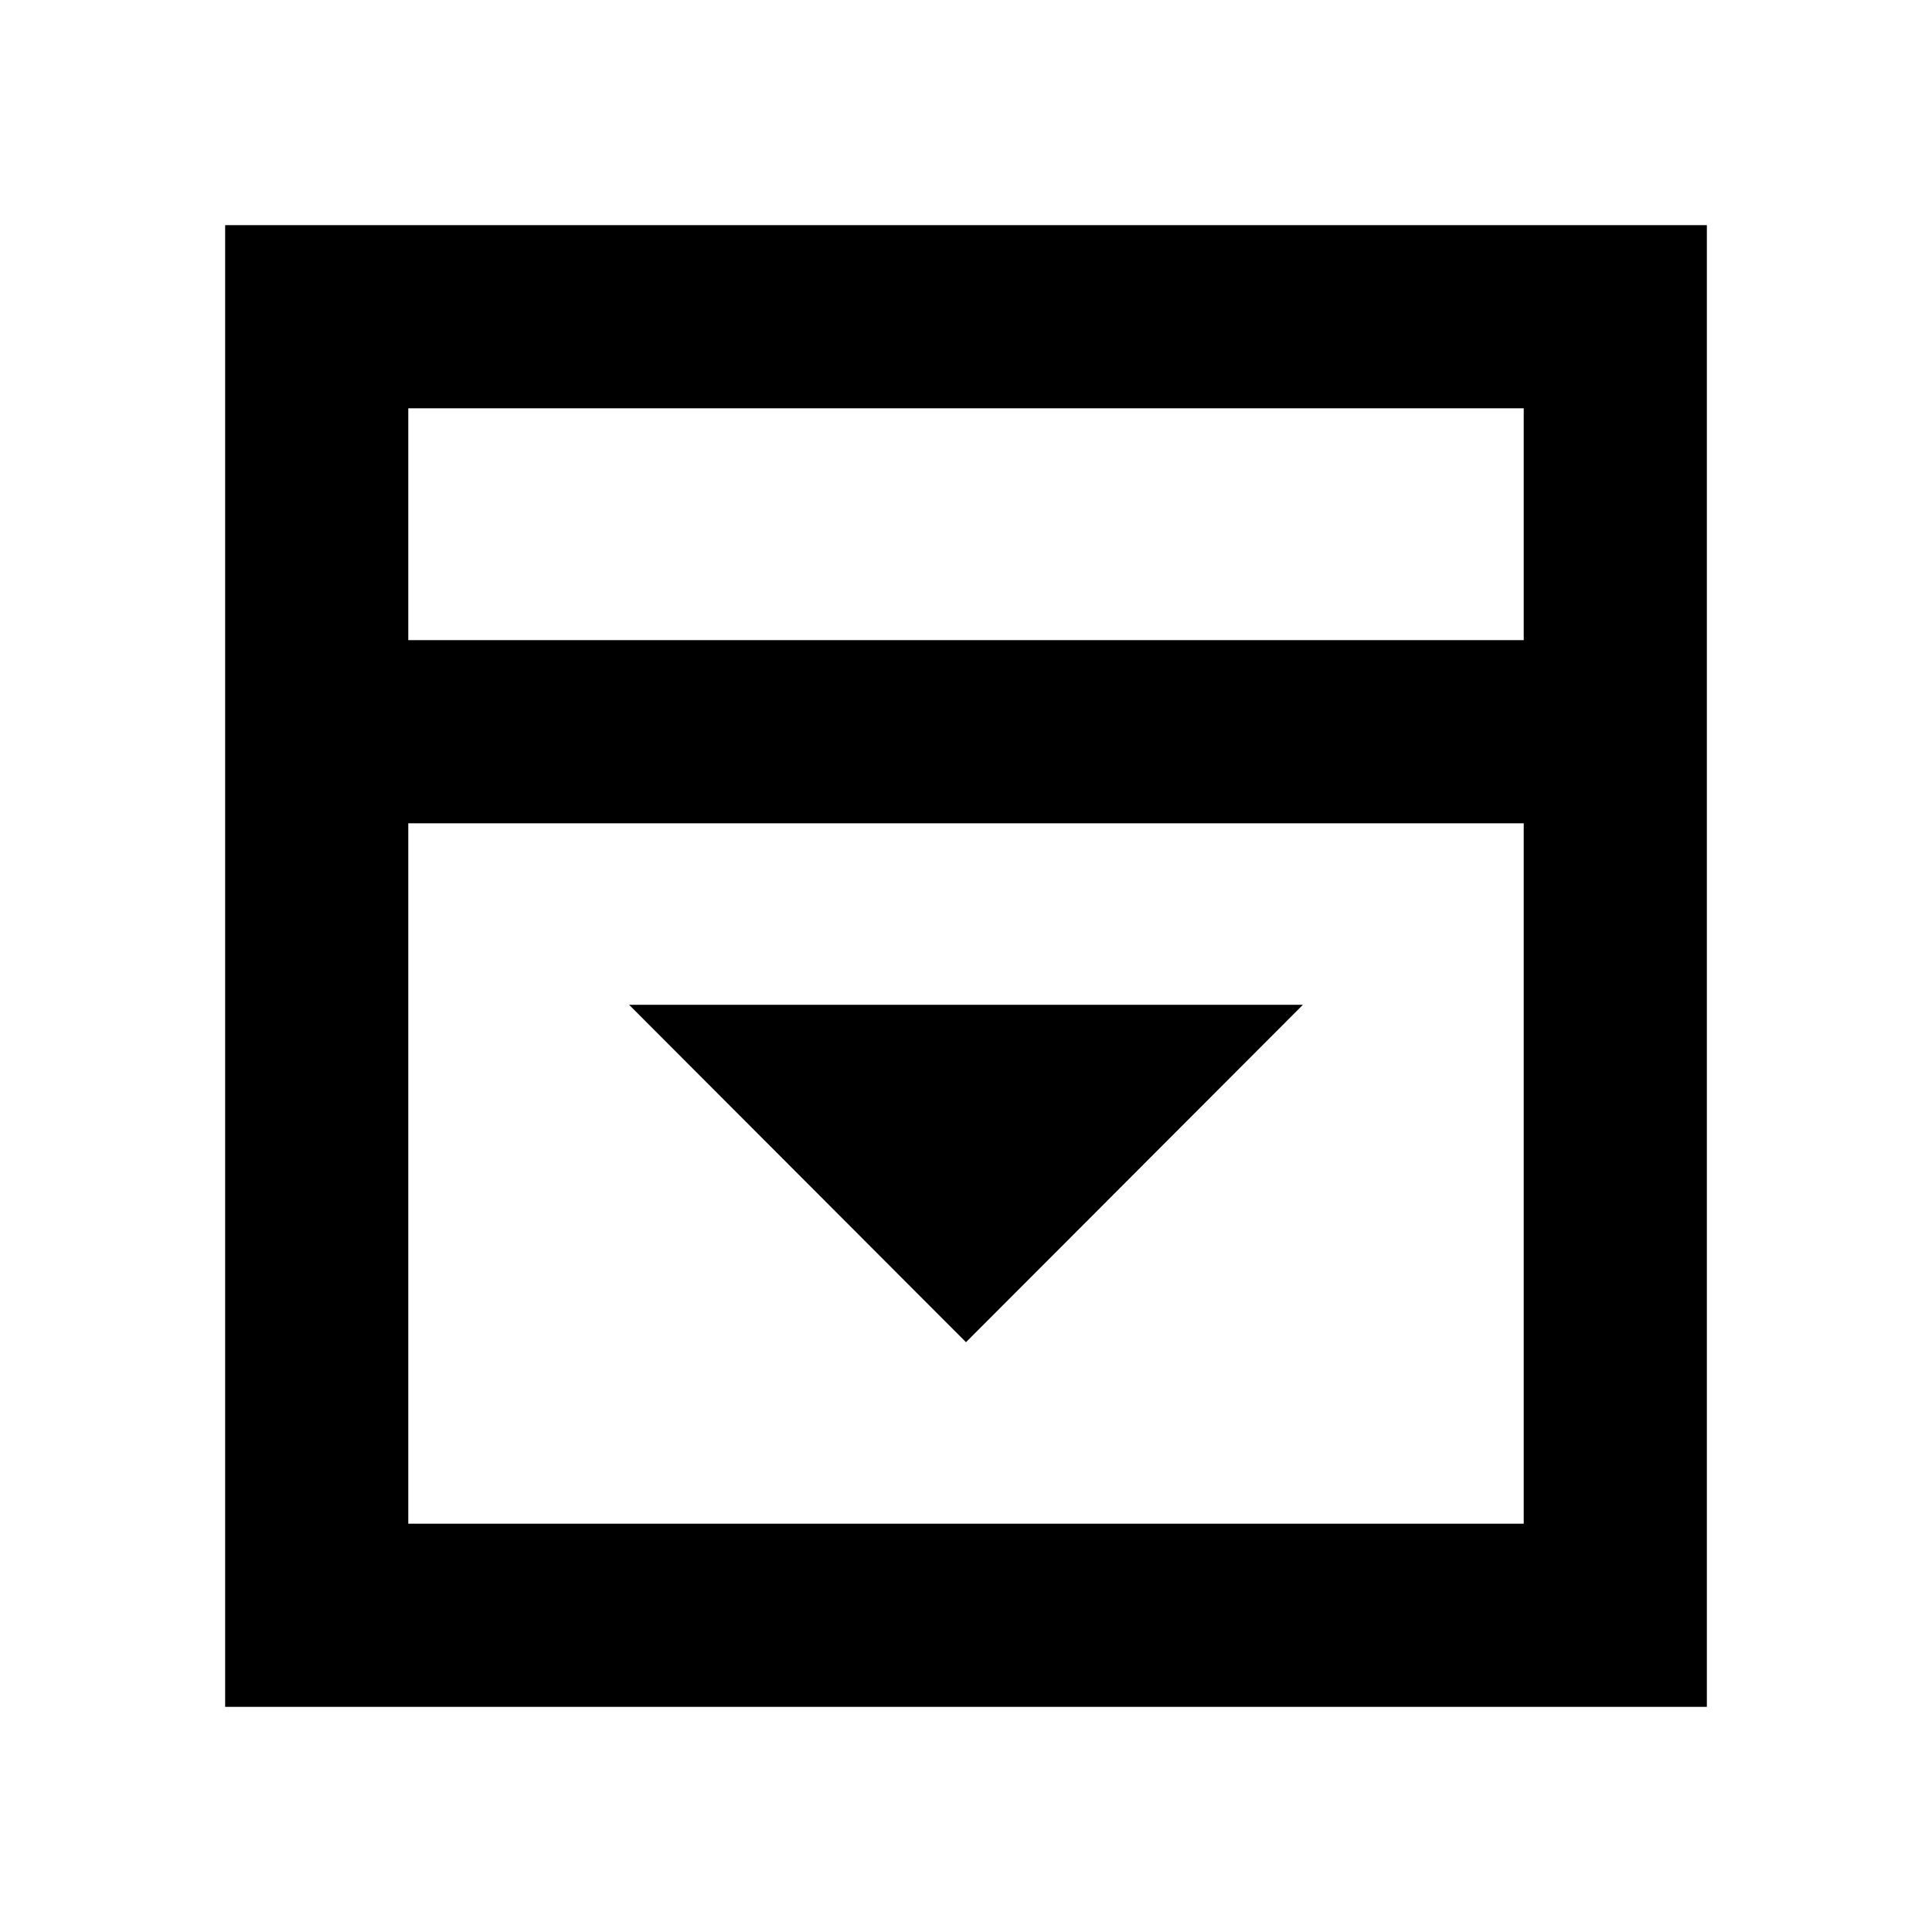 <svg xmlns="http://www.w3.org/2000/svg" height="24" viewBox="0 -960 960 960" width="24"><path d="m480-293.07 167.41-167.65H312.59L480-293.07ZM202.87-641.91h554.26v-115.22H202.87v115.22Zm0 439.04h554.26v-348.04H202.87v348.04Zm0-439.04v-115.22 115.22Zm-91 530.04v-736.26h736.26v736.26H111.87Z"/></svg>